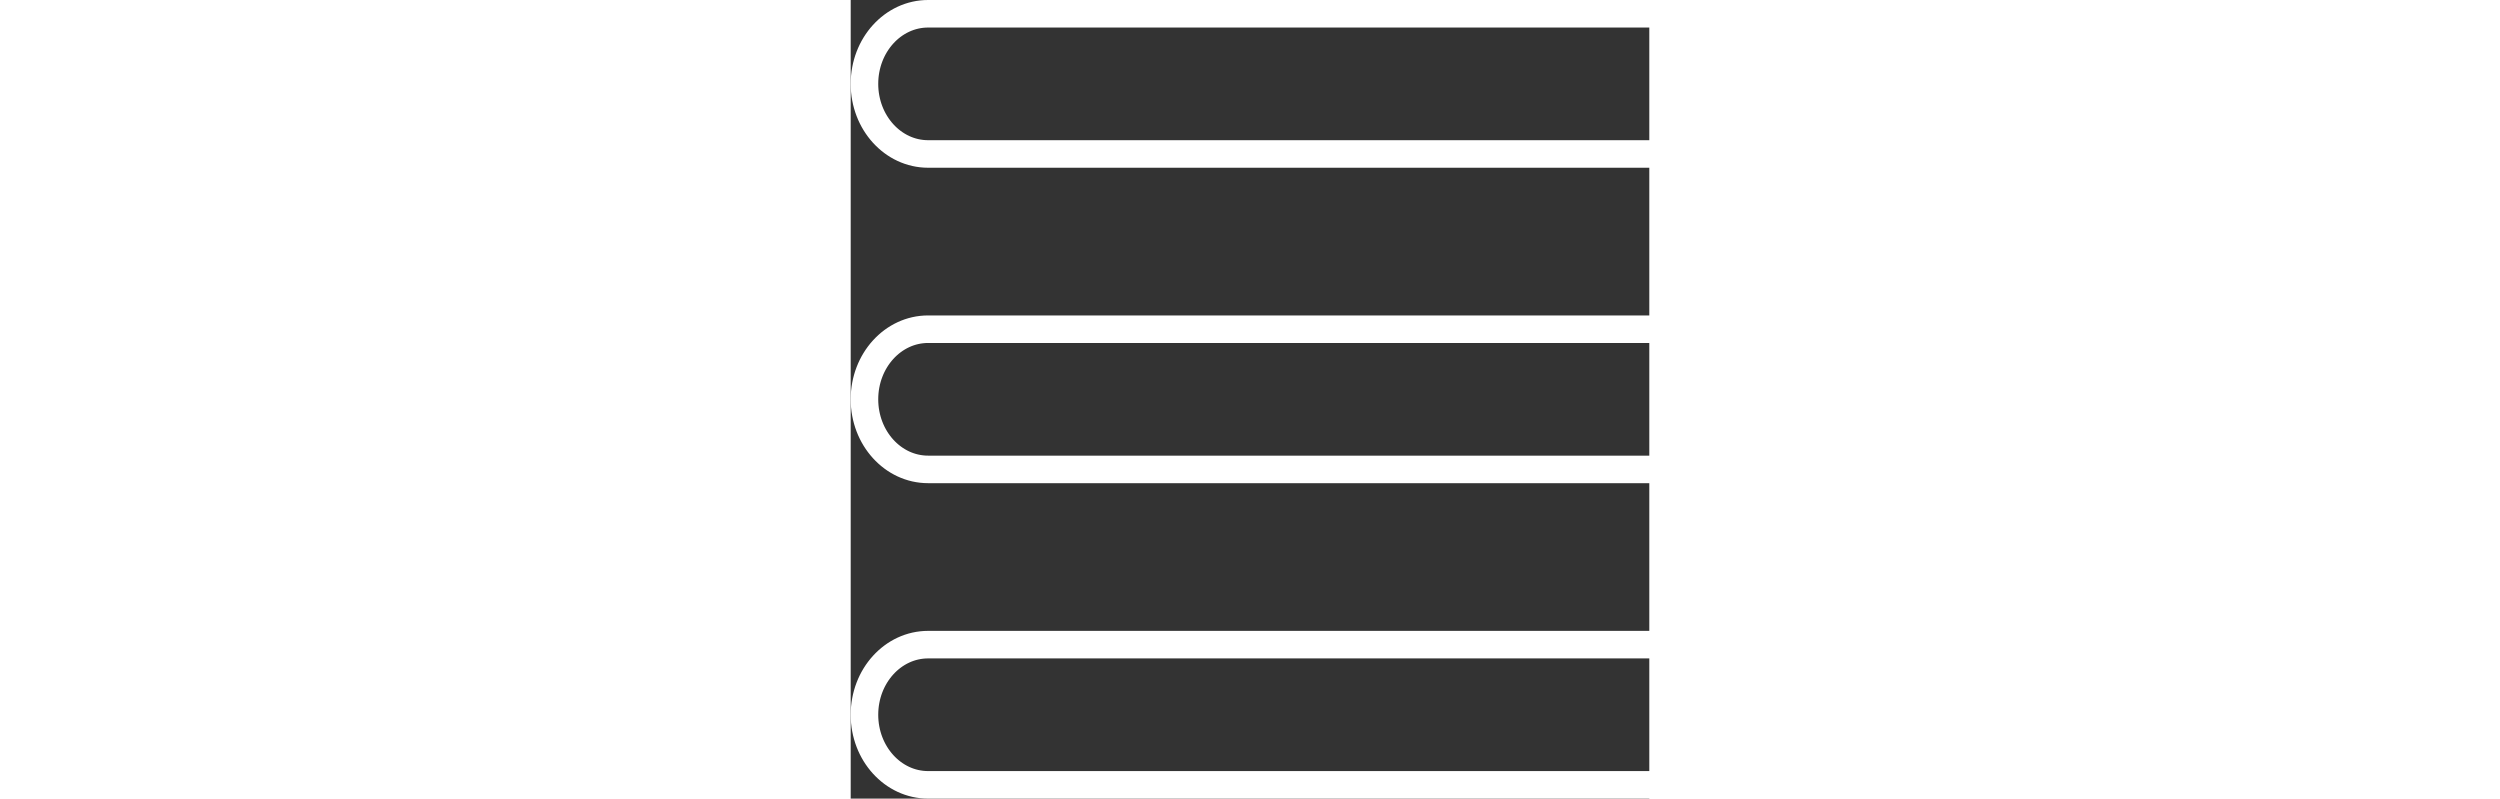 <svg width="72" height="23" viewBox="0 0 58 58" fill="none" xmlns="http://www.w3.org/2000/svg">
<rect x="0" y="0" width="58" height="58" fill="#333333" stroke="none"/>
<path d="M70.373 28.997C70.373 26.187 68.303 23.909 65.75 23.909H5.622C3.07 23.909 1 26.187 1 28.997V29.003C1 31.813 3.07 34.091 5.622 34.091H65.75C68.303 34.091 70.373 31.813 70.373 29.003V28.997Z" stroke="white" stroke-width="2" stroke-miterlimit="10" stroke-linecap="round" stroke-linejoin="round"/>
<path d="M70.373 6.088C70.373 3.278 68.303 1 65.75 1H5.622C3.07 1 1 3.278 1 6.088V6.093C1 8.904 3.07 11.182 5.622 11.182H65.75C68.303 11.182 70.373 8.904 70.373 6.093V6.088Z" stroke="white" stroke-width="2" stroke-miterlimit="10" stroke-linecap="round" stroke-linejoin="round"/>
<path d="M70.373 51.907C70.373 49.096 68.303 46.818 65.75 46.818H5.622C3.07 46.818 1 49.096 1 51.907V51.912C1 54.722 3.07 57 5.622 57H65.75C68.303 57 70.373 54.722 70.373 51.912V51.907Z" stroke="white" stroke-width="2" stroke-miterlimit="10" stroke-linecap="round" stroke-linejoin="round"/>
</svg>

